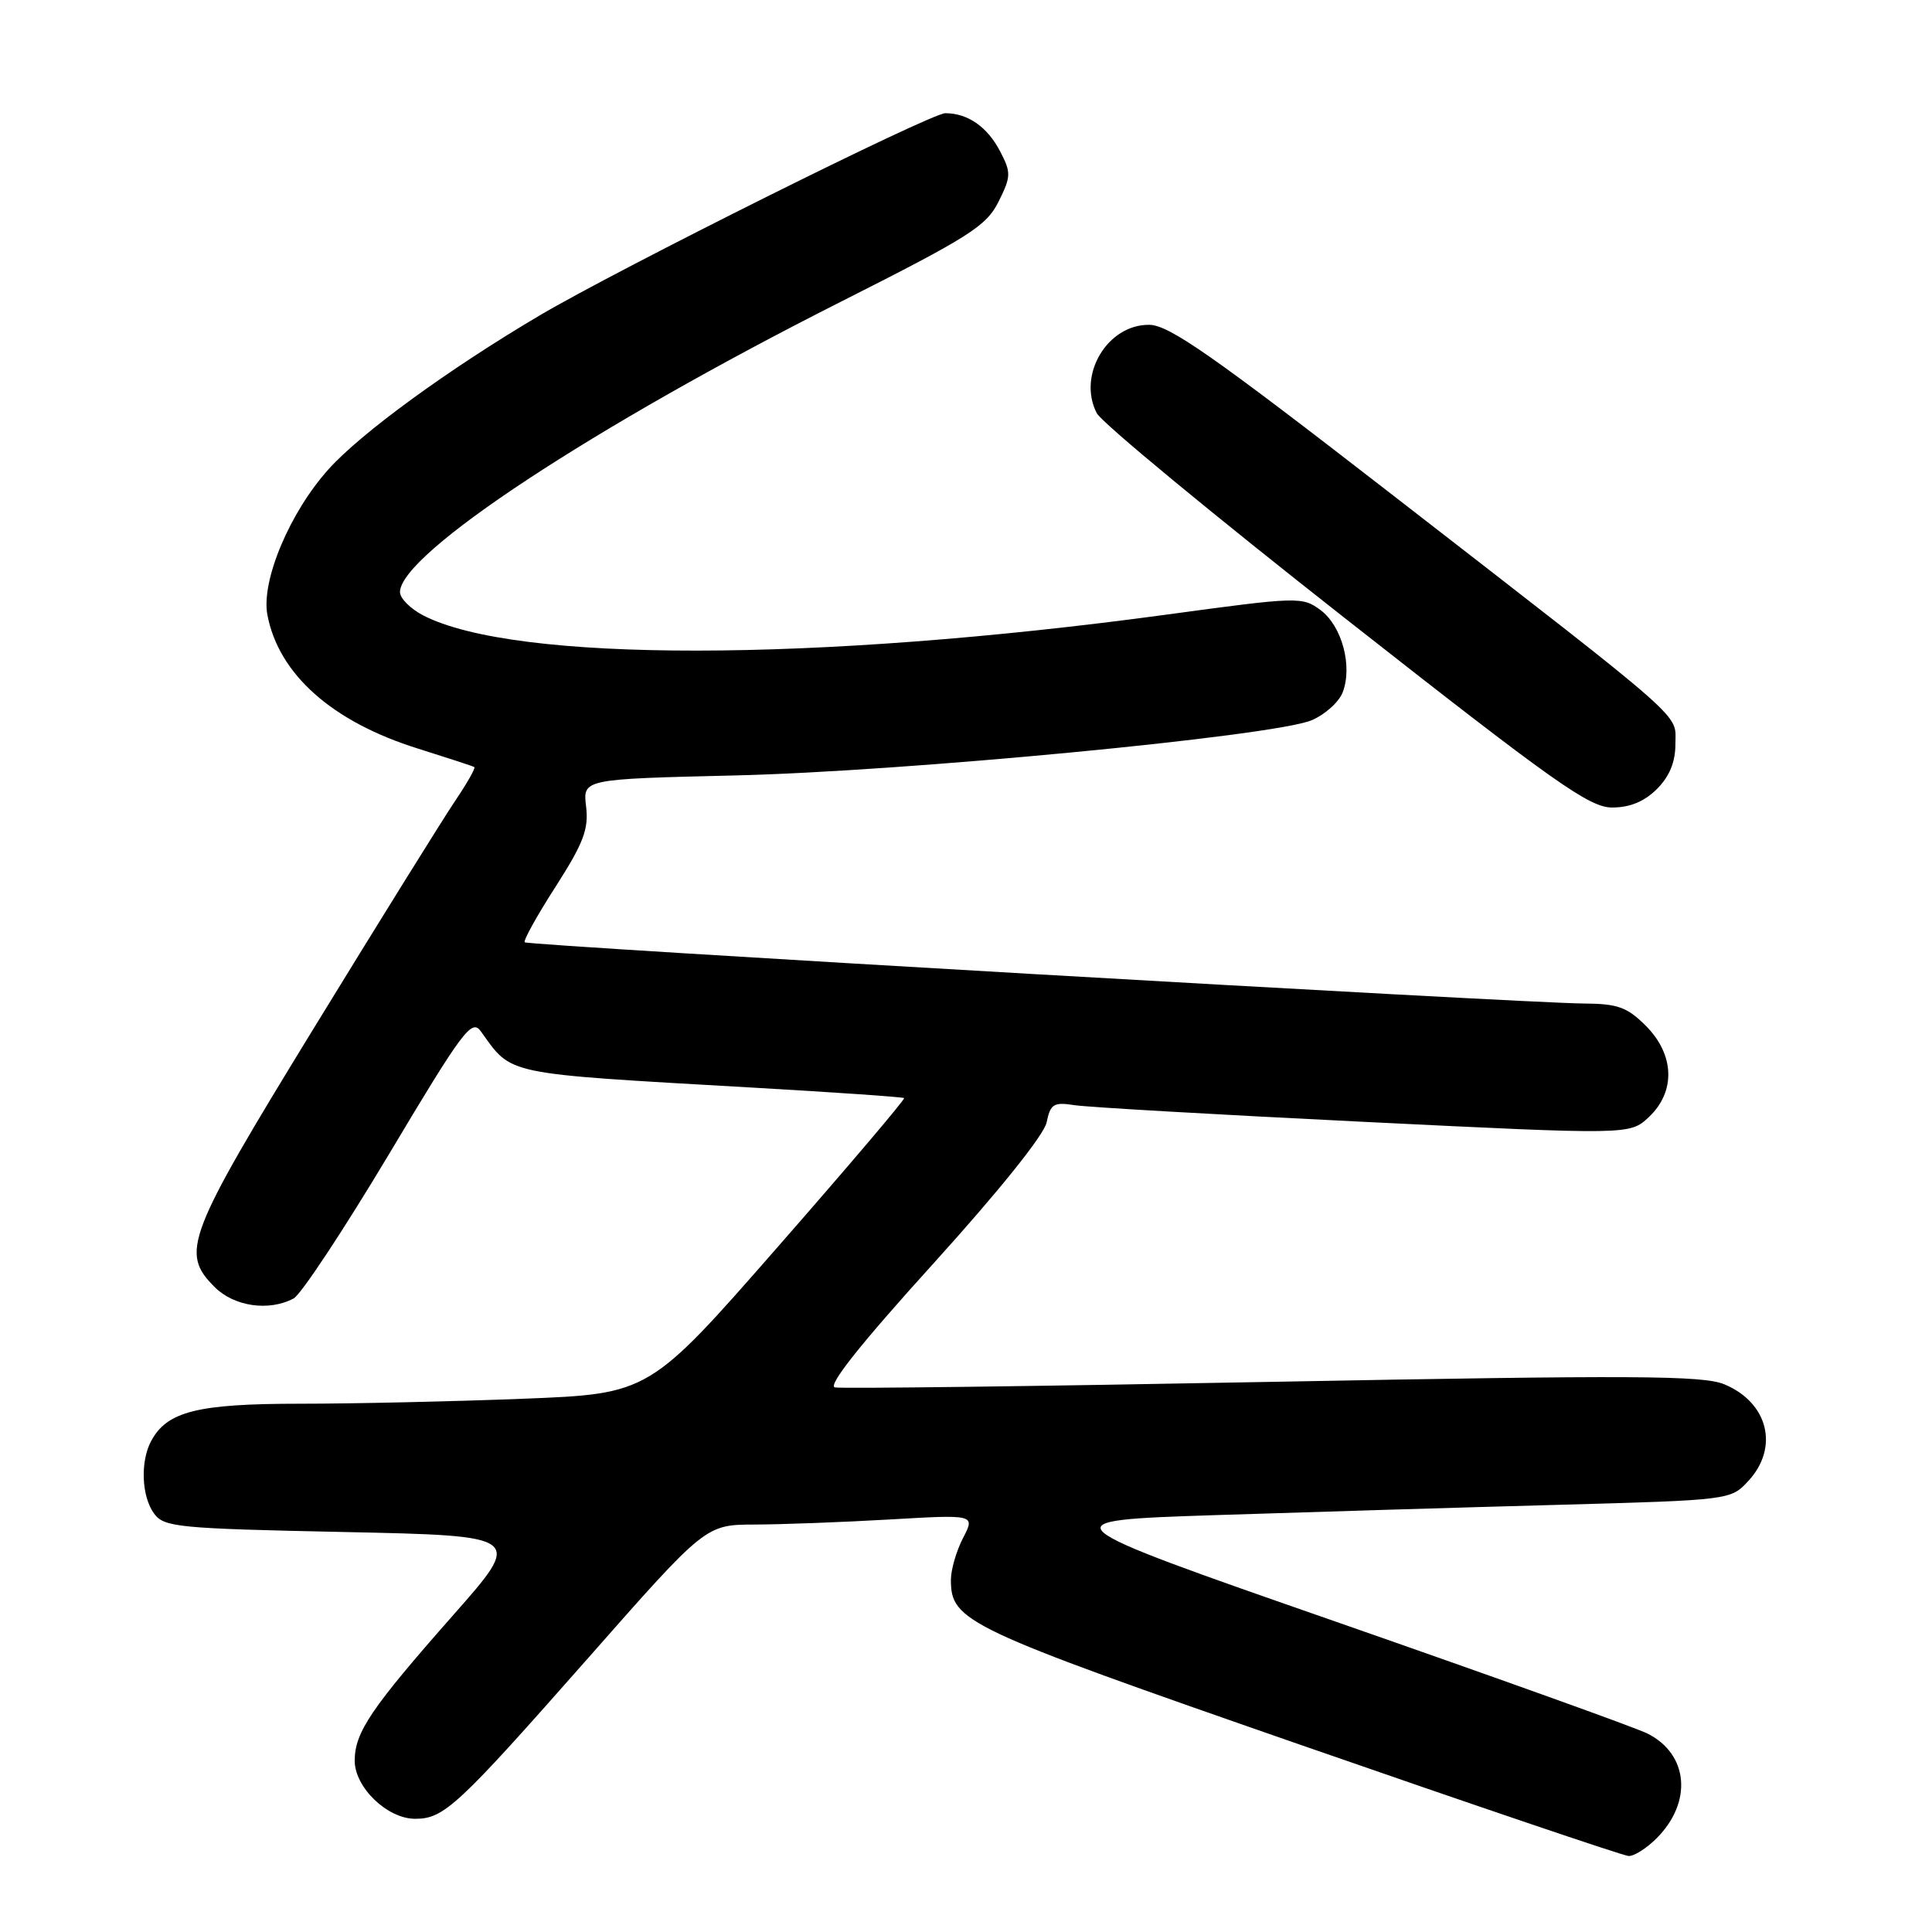 <?xml version="1.0" encoding="UTF-8" standalone="no"?>
<!DOCTYPE svg PUBLIC "-//W3C//DTD SVG 1.1//EN" "http://www.w3.org/Graphics/SVG/1.1/DTD/svg11.dtd" >
<svg xmlns="http://www.w3.org/2000/svg" xmlns:xlink="http://www.w3.org/1999/xlink" version="1.1" viewBox="0 0 256 256">
 <g >
 <path fill="currentColor"
d=" M 219.50 243.59 C 224.30 238.79 223.74 232.43 218.29 229.70 C 216.76 228.93 198.20 222.27 177.06 214.90 C 138.62 201.50 138.62 201.50 161.06 200.76 C 173.40 200.36 193.81 199.74 206.41 199.40 C 229.26 198.77 229.32 198.76 231.66 196.24 C 235.77 191.80 234.30 185.86 228.49 183.43 C 225.65 182.25 216.55 182.20 168.64 183.10 C 137.56 183.69 111.46 184.02 110.63 183.84 C 109.63 183.61 114.04 178.06 123.61 167.50 C 132.34 157.86 138.33 150.40 138.68 148.73 C 139.19 146.27 139.61 146.01 142.38 146.44 C 144.10 146.71 161.35 147.70 180.73 148.65 C 215.96 150.38 215.96 150.38 218.48 148.02 C 222.06 144.65 221.90 139.75 218.08 135.92 C 215.59 133.44 214.36 133.00 209.83 132.97 C 201.75 132.92 69.97 125.30 69.53 124.86 C 69.31 124.65 71.15 121.33 73.62 117.49 C 77.32 111.71 78.02 109.87 77.66 106.86 C 77.22 103.23 77.22 103.23 97.36 102.75 C 119.79 102.23 168.69 97.55 173.76 95.45 C 175.55 94.71 177.42 93.03 177.92 91.72 C 179.24 88.24 177.81 82.95 174.98 80.84 C 172.56 79.05 172.04 79.06 154.50 81.45 C 107.94 87.76 68.18 87.80 56.07 81.54 C 54.38 80.66 53.00 79.28 53.00 78.46 C 53.00 73.40 78.57 56.56 111.50 39.94 C 128.46 31.38 130.69 29.96 132.31 26.73 C 133.97 23.40 133.99 22.87 132.54 20.09 C 130.86 16.83 128.25 15.00 125.26 15.00 C 123.32 15.00 81.98 35.61 71.50 41.80 C 59.43 48.93 47.86 57.36 43.54 62.17 C 38.39 67.89 34.58 76.97 35.43 81.47 C 36.92 89.34 44.01 95.64 55.38 99.19 C 59.29 100.42 62.66 101.52 62.85 101.64 C 63.04 101.76 61.88 103.80 60.27 106.18 C 58.67 108.56 50.30 122.01 41.68 136.08 C 24.67 163.84 23.86 165.95 28.45 170.55 C 31.04 173.13 35.65 173.79 38.91 172.05 C 39.89 171.52 45.57 162.92 51.54 152.94 C 61.34 136.52 62.50 134.97 63.71 136.65 C 67.92 142.51 66.44 142.20 99.50 144.10 C 110.50 144.73 119.63 145.36 119.80 145.50 C 119.96 145.65 112.43 154.52 103.06 165.22 C 86.03 184.68 86.03 184.68 69.36 185.34 C 60.19 185.70 46.88 186.00 39.79 186.00 C 26.17 186.00 22.14 187.01 20.03 190.94 C 18.57 193.67 18.75 198.28 20.42 200.56 C 21.73 202.36 23.55 202.54 45.58 203.00 C 69.33 203.50 69.33 203.50 60.06 214.00 C 49.16 226.36 47.01 229.53 47.00 233.30 C 47.00 236.84 51.32 241.00 55.01 241.00 C 58.84 241.00 60.58 239.38 78.00 219.62 C 93.50 202.03 93.50 202.03 100.00 202.01 C 103.58 202.00 111.61 201.70 117.86 201.34 C 129.22 200.68 129.22 200.68 127.61 203.79 C 126.72 205.50 126.00 208.00 126.00 209.34 C 126.00 214.85 127.88 215.74 172.12 231.13 C 195.43 239.23 215.08 245.90 215.80 245.93 C 216.51 245.97 218.18 244.91 219.50 243.59 Z  M 219.55 104.55 C 221.22 102.88 222.00 100.97 222.00 98.60 C 222.00 94.42 224.23 96.39 184.50 65.57 C 160.71 47.12 154.92 43.07 152.29 43.04 C 146.73 42.97 142.72 49.73 145.33 54.75 C 145.97 56.00 160.82 68.26 178.32 82.00 C 206.02 103.76 210.60 107.00 213.62 107.00 C 215.97 107.00 217.88 106.21 219.55 104.55 Z "/>
</g>
</svg>
